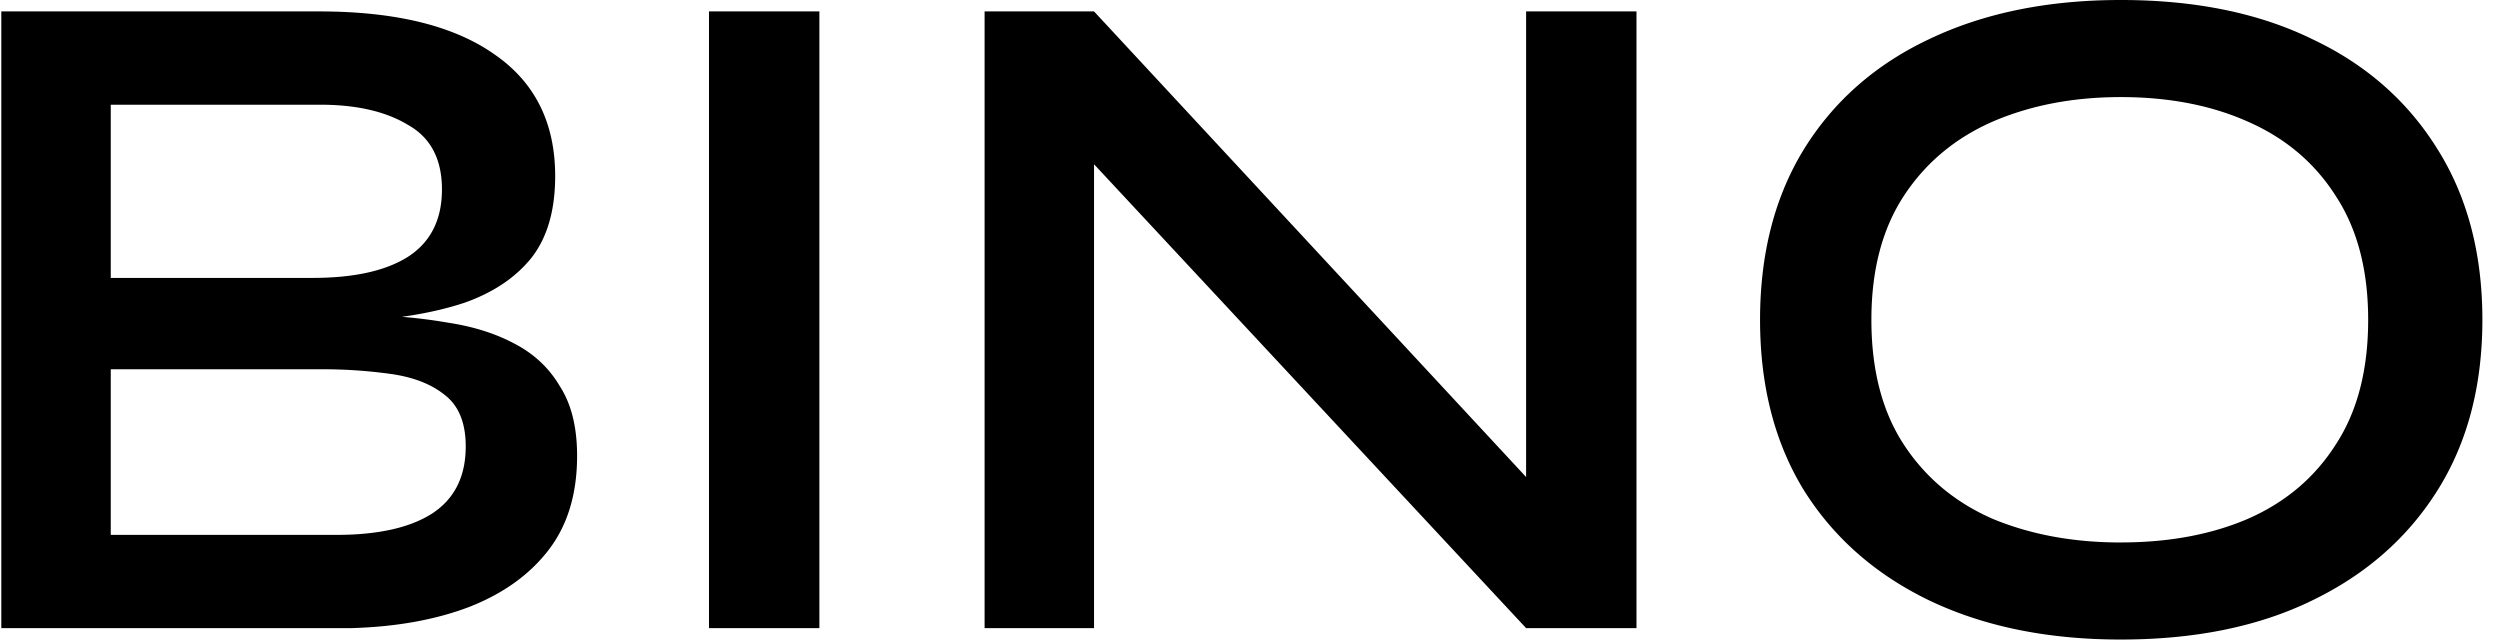 <svg width="86" height="22" fill="none" xmlns="http://www.w3.org/2000/svg"><path d="M.045 21.607V.393h10.934c2.62 0 4.627.49 6.024 1.473 1.397.96 2.095 2.357 2.095 4.19 0 1.18-.272 2.118-.818 2.816-.546.677-1.31 1.19-2.292 1.539-.982.327-2.15.534-3.503.622l.131-.197c.982.022 1.91.11 2.783.262.873.131 1.637.371 2.292.72.676.35 1.2.84 1.571 1.474.393.61.59 1.407.59 2.39 0 1.31-.328 2.39-.983 3.24-.655.852-1.571 1.507-2.75 1.965-1.156.436-2.499.677-4.027.72H.045zM3.81 18.4h7.759c1.418 0 2.51-.24 3.273-.72.786-.502 1.179-1.277 1.179-2.325 0-.807-.24-1.397-.72-1.768-.459-.37-1.07-.61-1.834-.72a16.88 16.88 0 00-2.39-.164H3.81V18.4zm0-8.84h6.94c1.419 0 2.51-.24 3.274-.72.786-.502 1.179-1.277 1.179-2.324 0-1.048-.393-1.79-1.179-2.226-.764-.459-1.768-.688-3.012-.688H3.81V9.56zM24.39.393h3.797v21.214h-3.798V.393zm29.286 17.286l-1.178.458V.393h3.797v21.214h-3.797L36.489 4.42l1.146-.459v17.646H33.87V.393h3.765l16.041 17.286zM72.953 22c-2.51 0-4.703-.447-6.58-1.342-1.855-.895-3.296-2.161-4.322-3.798-1.003-1.637-1.505-3.59-1.505-5.86 0-2.27.502-4.223 1.505-5.86 1.026-1.659 2.467-2.925 4.322-3.798C68.25.447 70.443 0 72.953 0c2.554 0 4.747.447 6.58 1.342 1.856.873 3.296 2.14 4.322 3.798 1.026 1.637 1.539 3.59 1.539 5.86 0 2.27-.513 4.223-1.539 5.86-1.026 1.637-2.466 2.903-4.321 3.798C77.7 21.553 75.507 22 72.954 22zm0-3.34c1.659 0 3.121-.272 4.387-.818 1.288-.567 2.292-1.418 3.012-2.553.742-1.135 1.113-2.565 1.113-4.289 0-1.702-.37-3.121-1.113-4.256-.72-1.135-1.724-1.986-3.012-2.554-1.266-.567-2.728-.85-4.387-.85-1.637 0-3.11.283-4.42.85-1.287.568-2.302 1.42-3.044 2.554-.742 1.135-1.113 2.554-1.113 4.256 0 1.724.371 3.154 1.113 4.289.742 1.135 1.757 1.986 3.045 2.553 1.31.546 2.782.819 4.42.819z" fill="#000"/></svg>